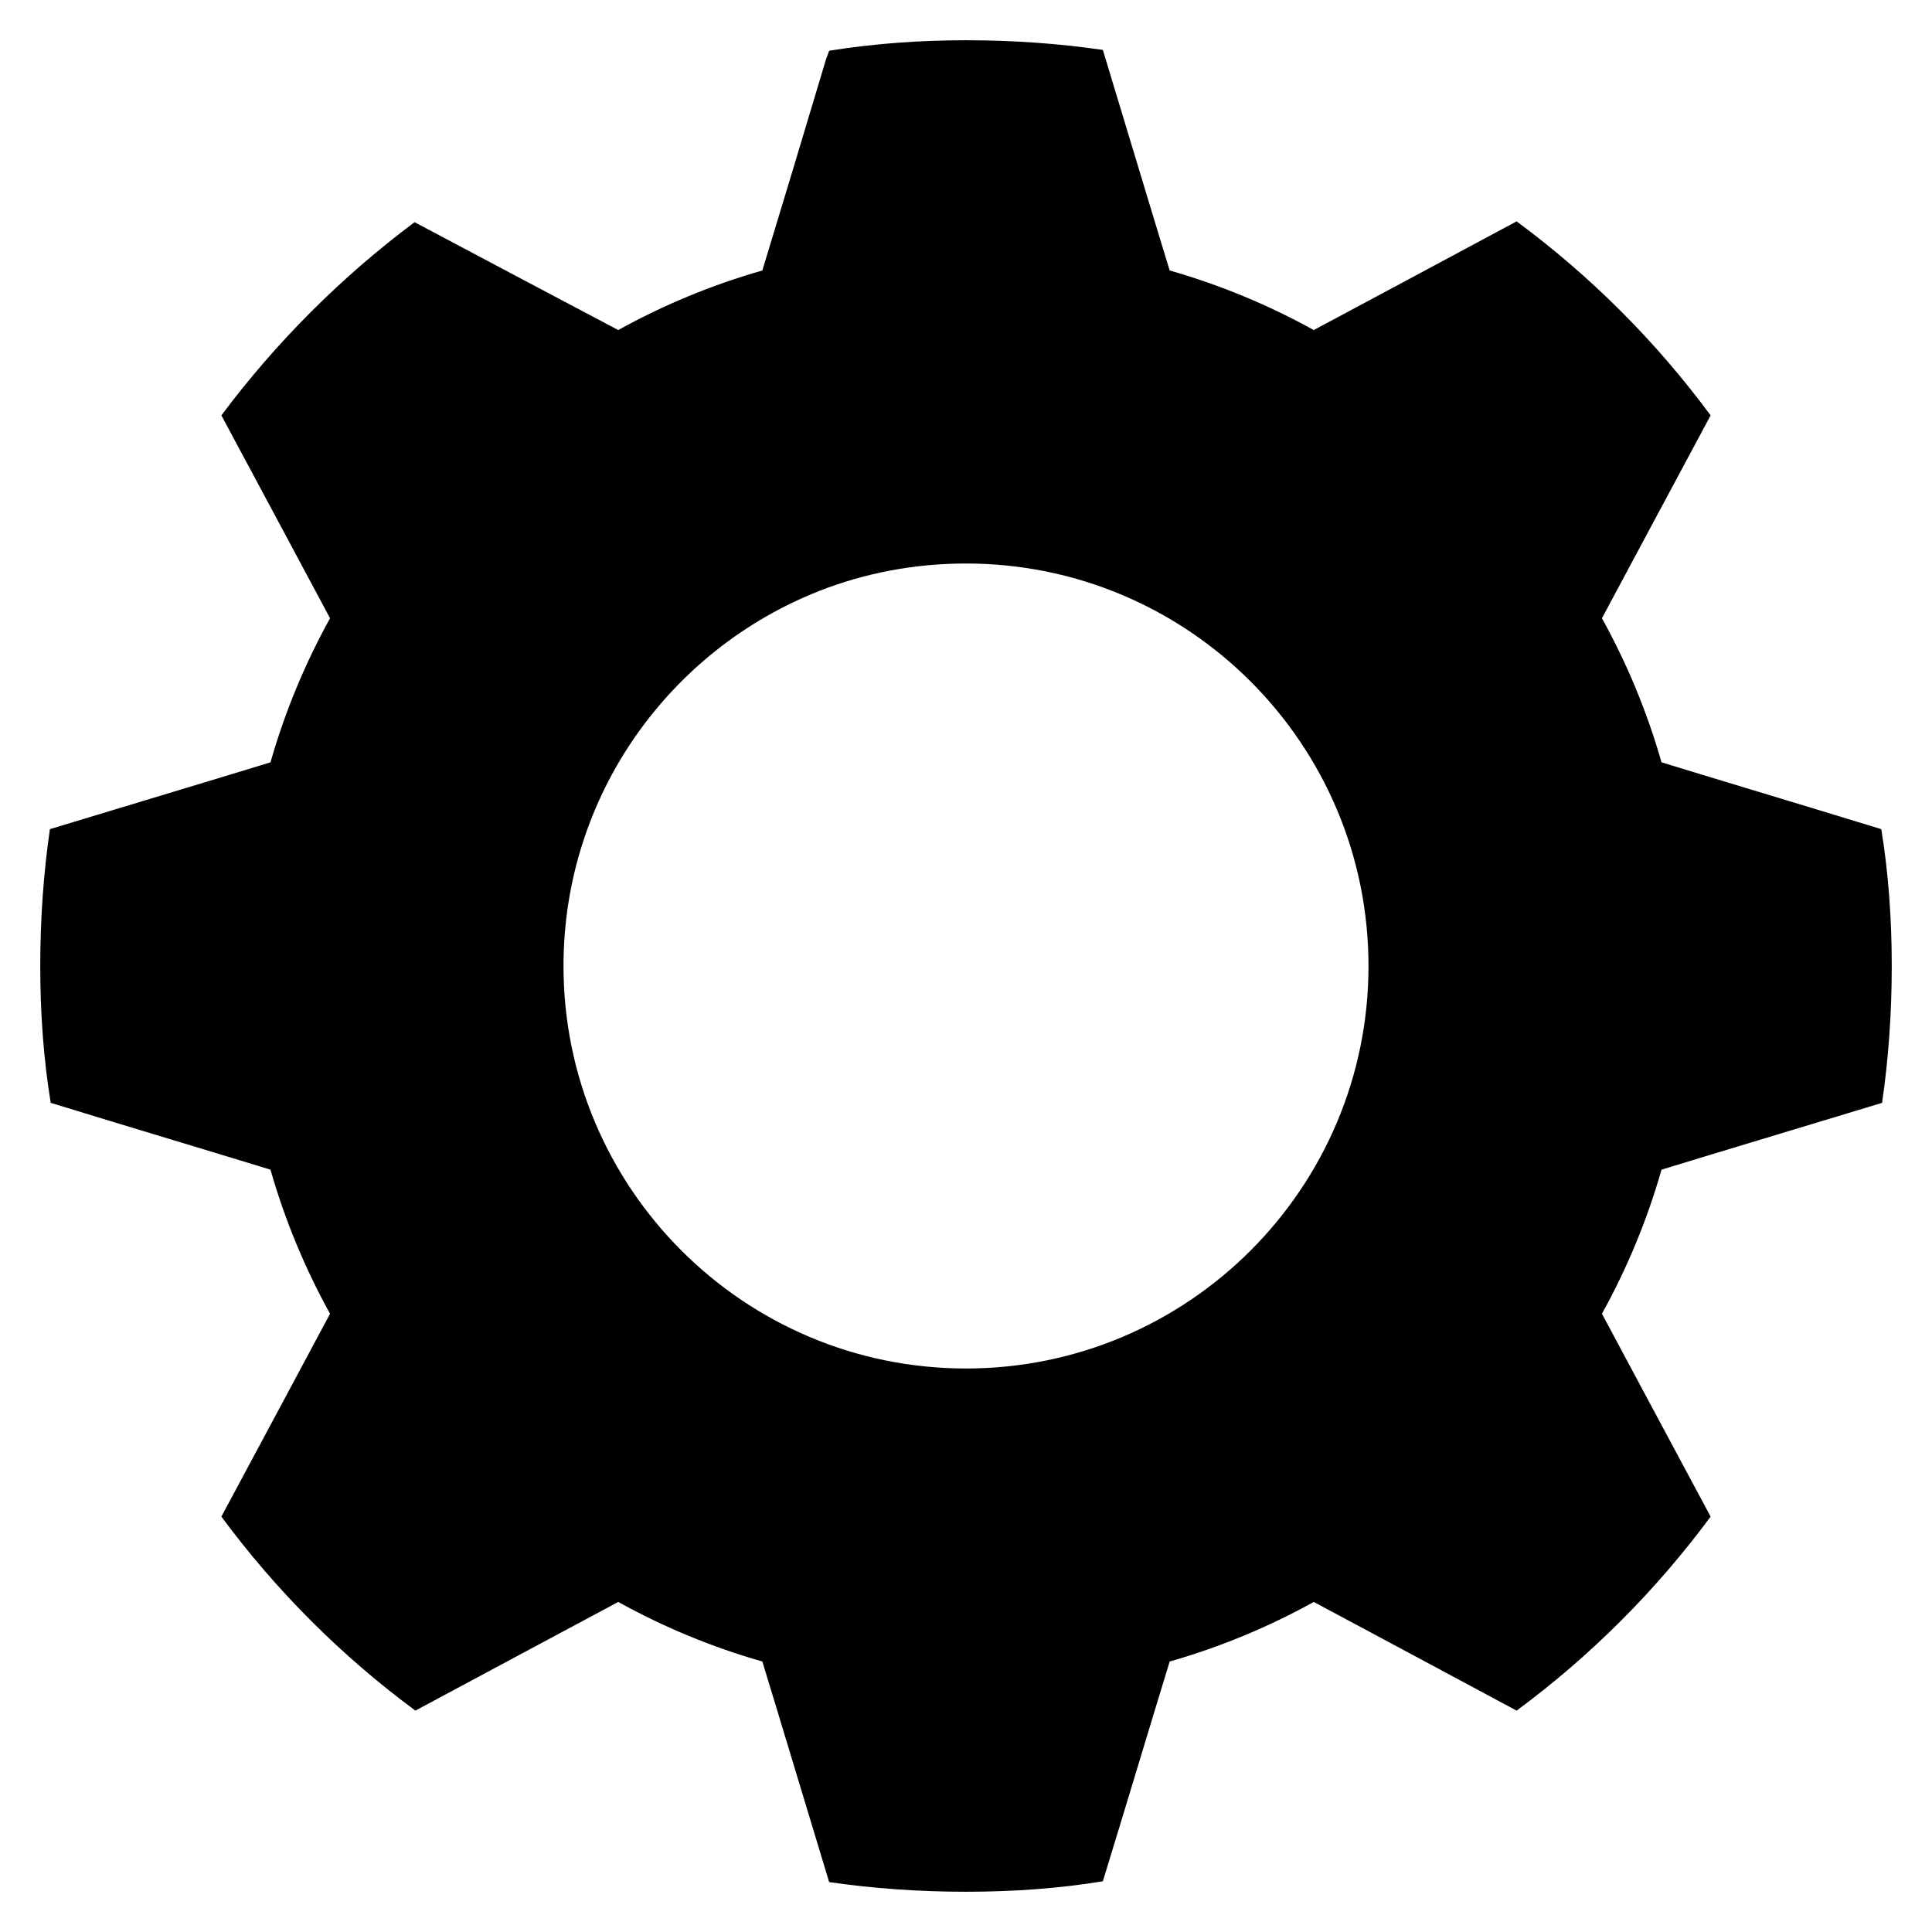<?xml version="1.0" encoding="UTF-8"?>
<!DOCTYPE svg PUBLIC "-//W3C//DTD SVG 1.1//EN" "http://www.w3.org/Graphics/SVG/1.1/DTD/svg11.dtd">
<svg version="1.1" xmlns="http://www.w3.org/2000/svg" xmlns:xlink="http://www.w3.org/1999/xlink" width="24" height="24"  xml:space="preserve" id="settings">
    <!-- Generated by PaintCode - http://www.paintcodeapp.com -->
    <path id="settings-bezier" stroke="none" fill="rgb(0, 0, 0)" d="M 13.7,0.62 C 14.01,1.64 14.3,2.61 14.53,3.36 15.16,3.54 15.76,3.79 16.32,4.1 17.01,3.73 17.91,3.25 18.84,2.75 19.76,3.43 20.57,4.24 21.25,5.16 20.75,6.09 20.27,6.99 19.9,7.68 20.21,8.24 20.46,8.84 20.64,9.47 21.39,9.7 22.36,9.99 23.37,10.3 23.46,10.85 23.5,11.42 23.5,12 23.5,12.58 23.46,13.15 23.38,13.7 22.36,14.01 21.39,14.3 20.64,14.53 20.46,15.16 20.21,15.76 19.9,16.32 20.27,17.01 20.75,17.91 21.25,18.84 20.57,19.76 19.76,20.57 18.84,21.25 17.91,20.75 17.01,20.27 16.32,19.9 15.76,20.21 15.16,20.46 14.53,20.64 14.3,21.39 14.01,22.36 13.7,23.37 13.15,23.46 12.58,23.5 12,23.5 11.42,23.5 10.85,23.46 10.3,23.38 9.99,22.36 9.7,21.39 9.47,20.64 8.84,20.46 8.24,20.21 7.68,19.9 6.99,20.27 6.09,20.75 5.16,21.25 4.24,20.57 3.43,19.76 2.75,18.84 3.25,17.91 3.73,17.01 4.1,16.32 3.79,15.76 3.54,15.16 3.36,14.53 2.61,14.3 1.64,14.01 0.63,13.7 0.54,13.15 0.5,12.58 0.5,12 0.5,11.42 0.54,10.85 0.62,10.3 1.64,9.99 2.61,9.7 3.36,9.47 3.54,8.84 3.79,8.24 4.1,7.68 3.73,6.99 3.25,6.09 2.75,5.16 3.43,4.25 4.24,3.44 5.15,2.76 6.09,3.26 6.98,3.73 7.68,4.1 8.24,3.79 8.84,3.54 9.47,3.36 9.69,2.64 9.97,1.71 10.26,0.74 L 10.3,0.63 C 10.87,0.54 11.43,0.5 12,0.5 12.58,0.5 13.15,0.54 13.7,0.62 Z M 12,7 C 11.36,7 10.74,7.12 10.18,7.34 8.32,8.07 7,9.88 7,12 7,14.76 9.24,17 12,17 14.76,17 17,14.76 17,12 17,9.24 14.76,7 12,7 Z M 12,7" />
</svg>
